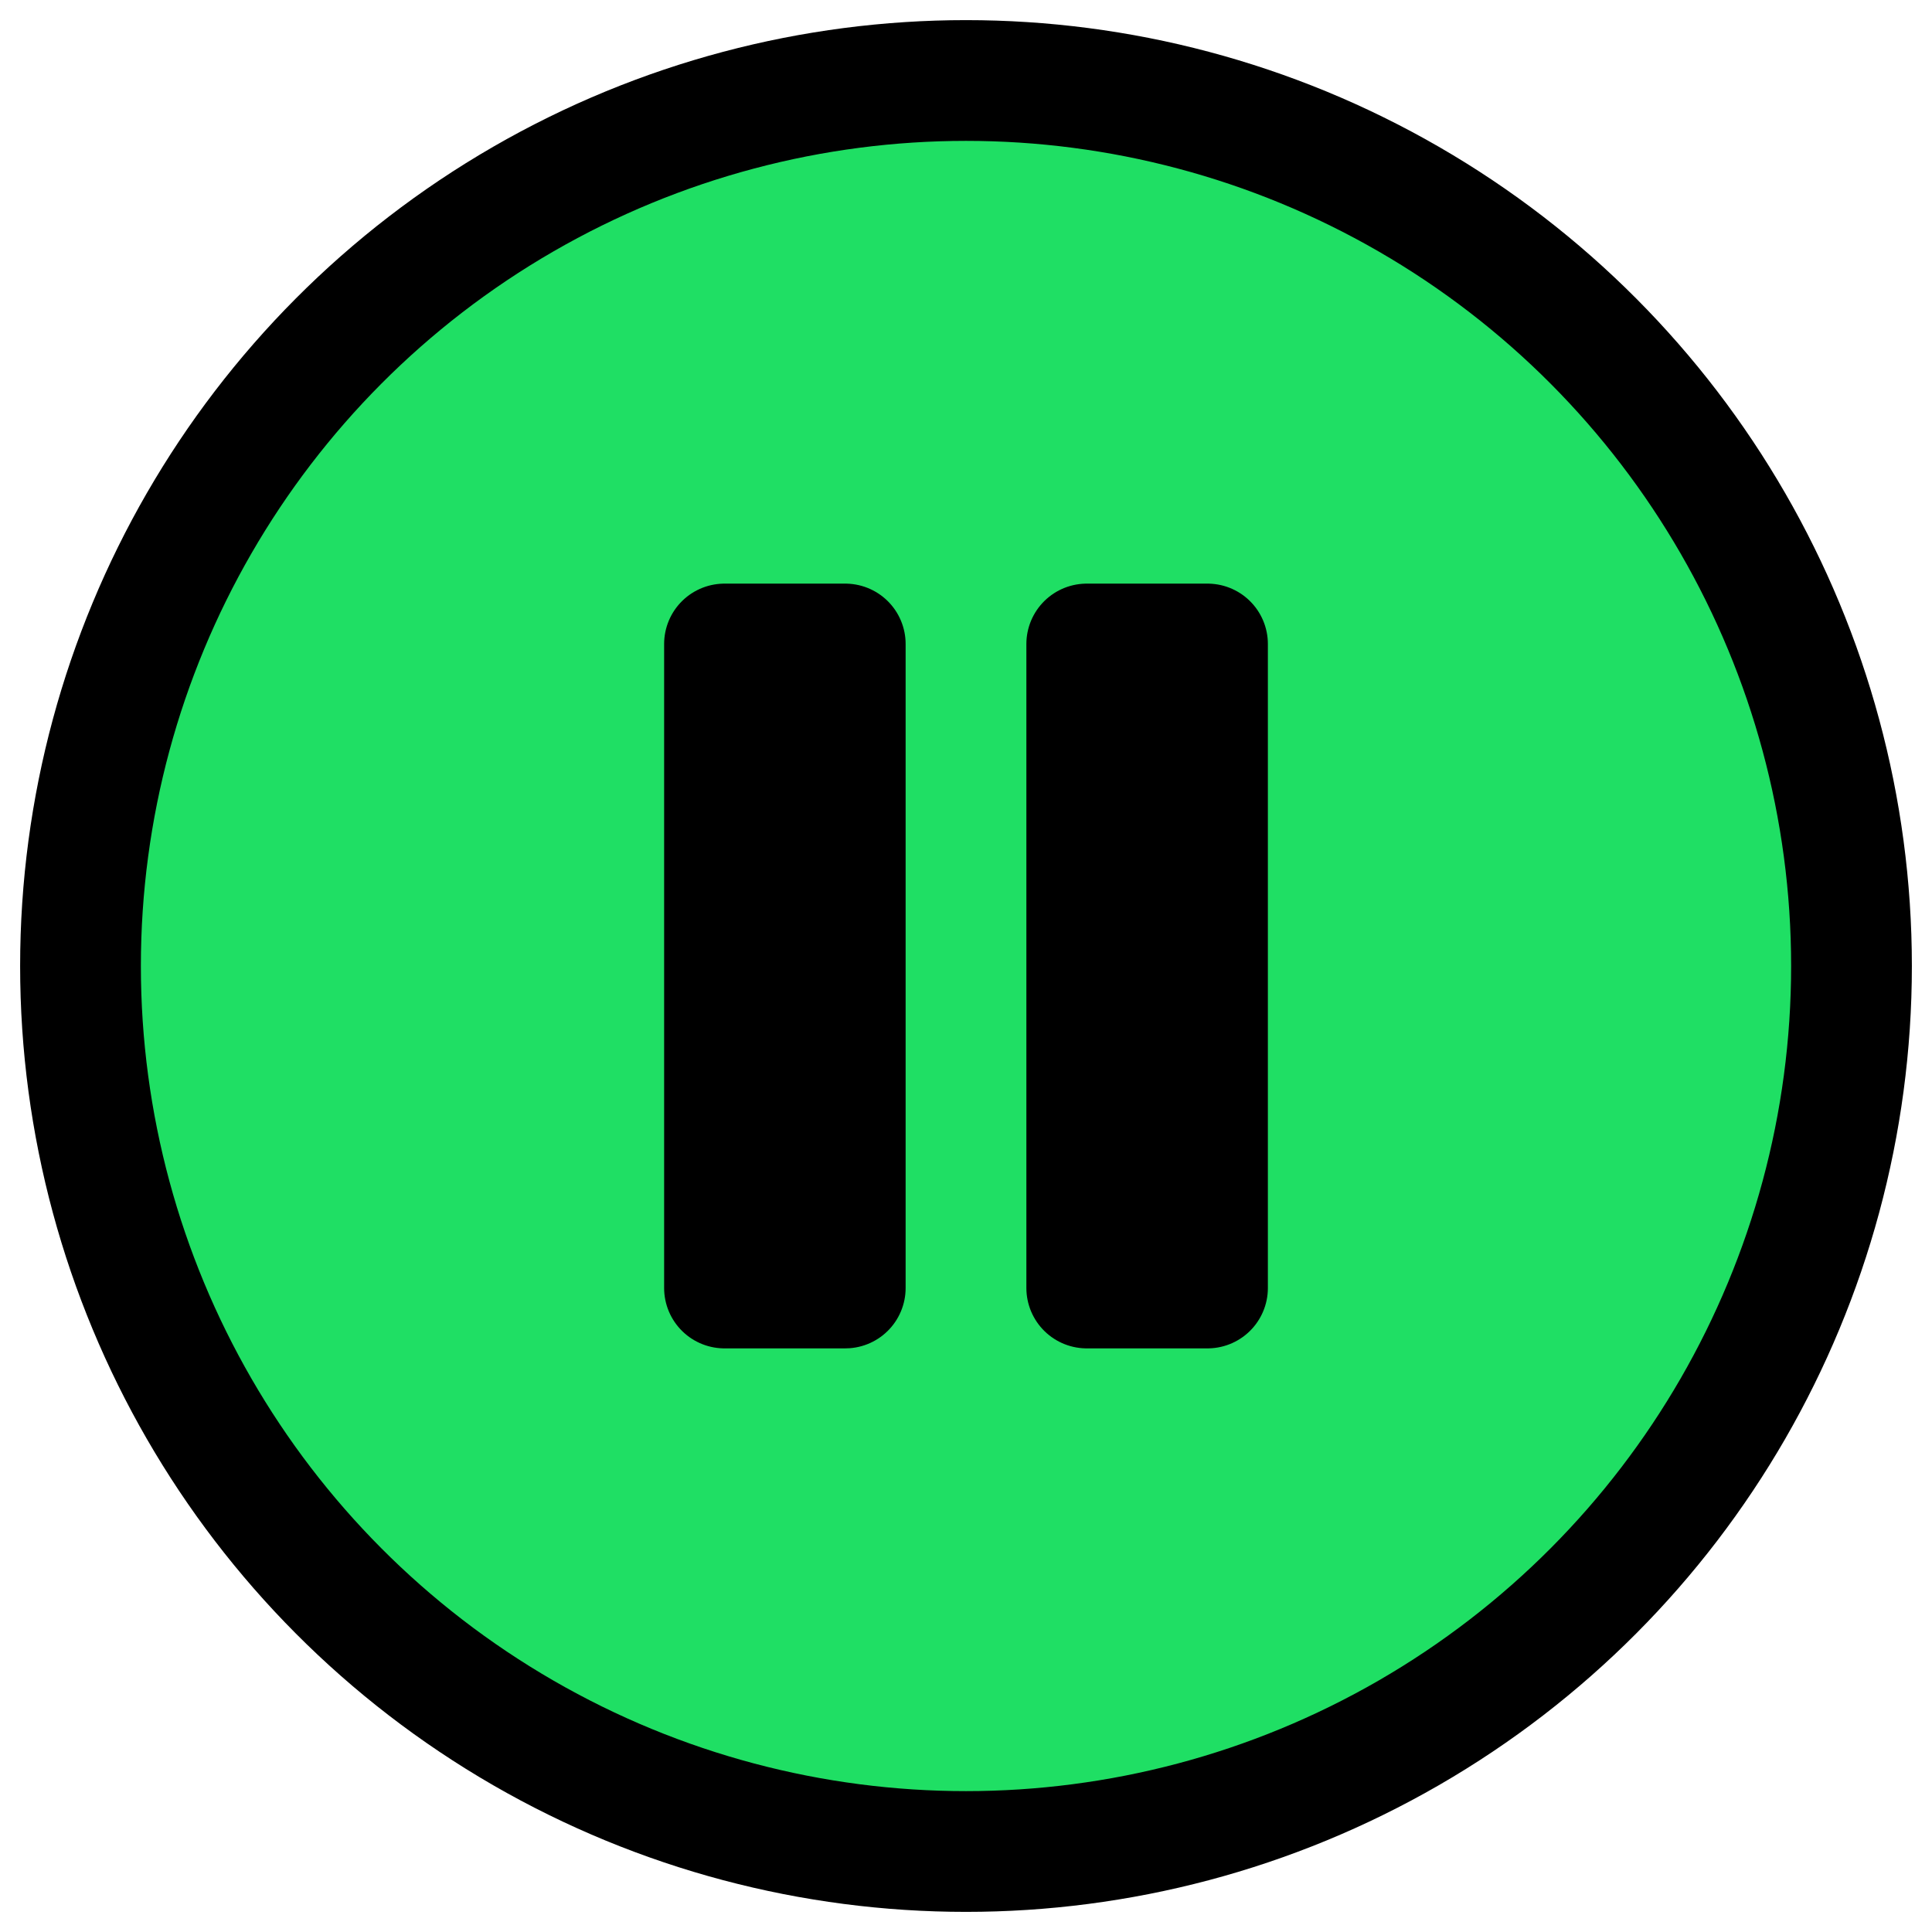 <svg xmlns="http://www.w3.org/2000/svg" width="40" height="40" viewBox="0 0 24 24" fill="#1fdf64" stroke="#000" stroke-width="1.5" stroke-linecap="round" stroke-linejoin="round">
    <circle cx="12" cy="12" r="11" fill="#1fdf64"/>
    <path d="M9 8h1.5v8H9zM13.5 8H15v8h-1.5z" fill="#000"/>
</svg>
